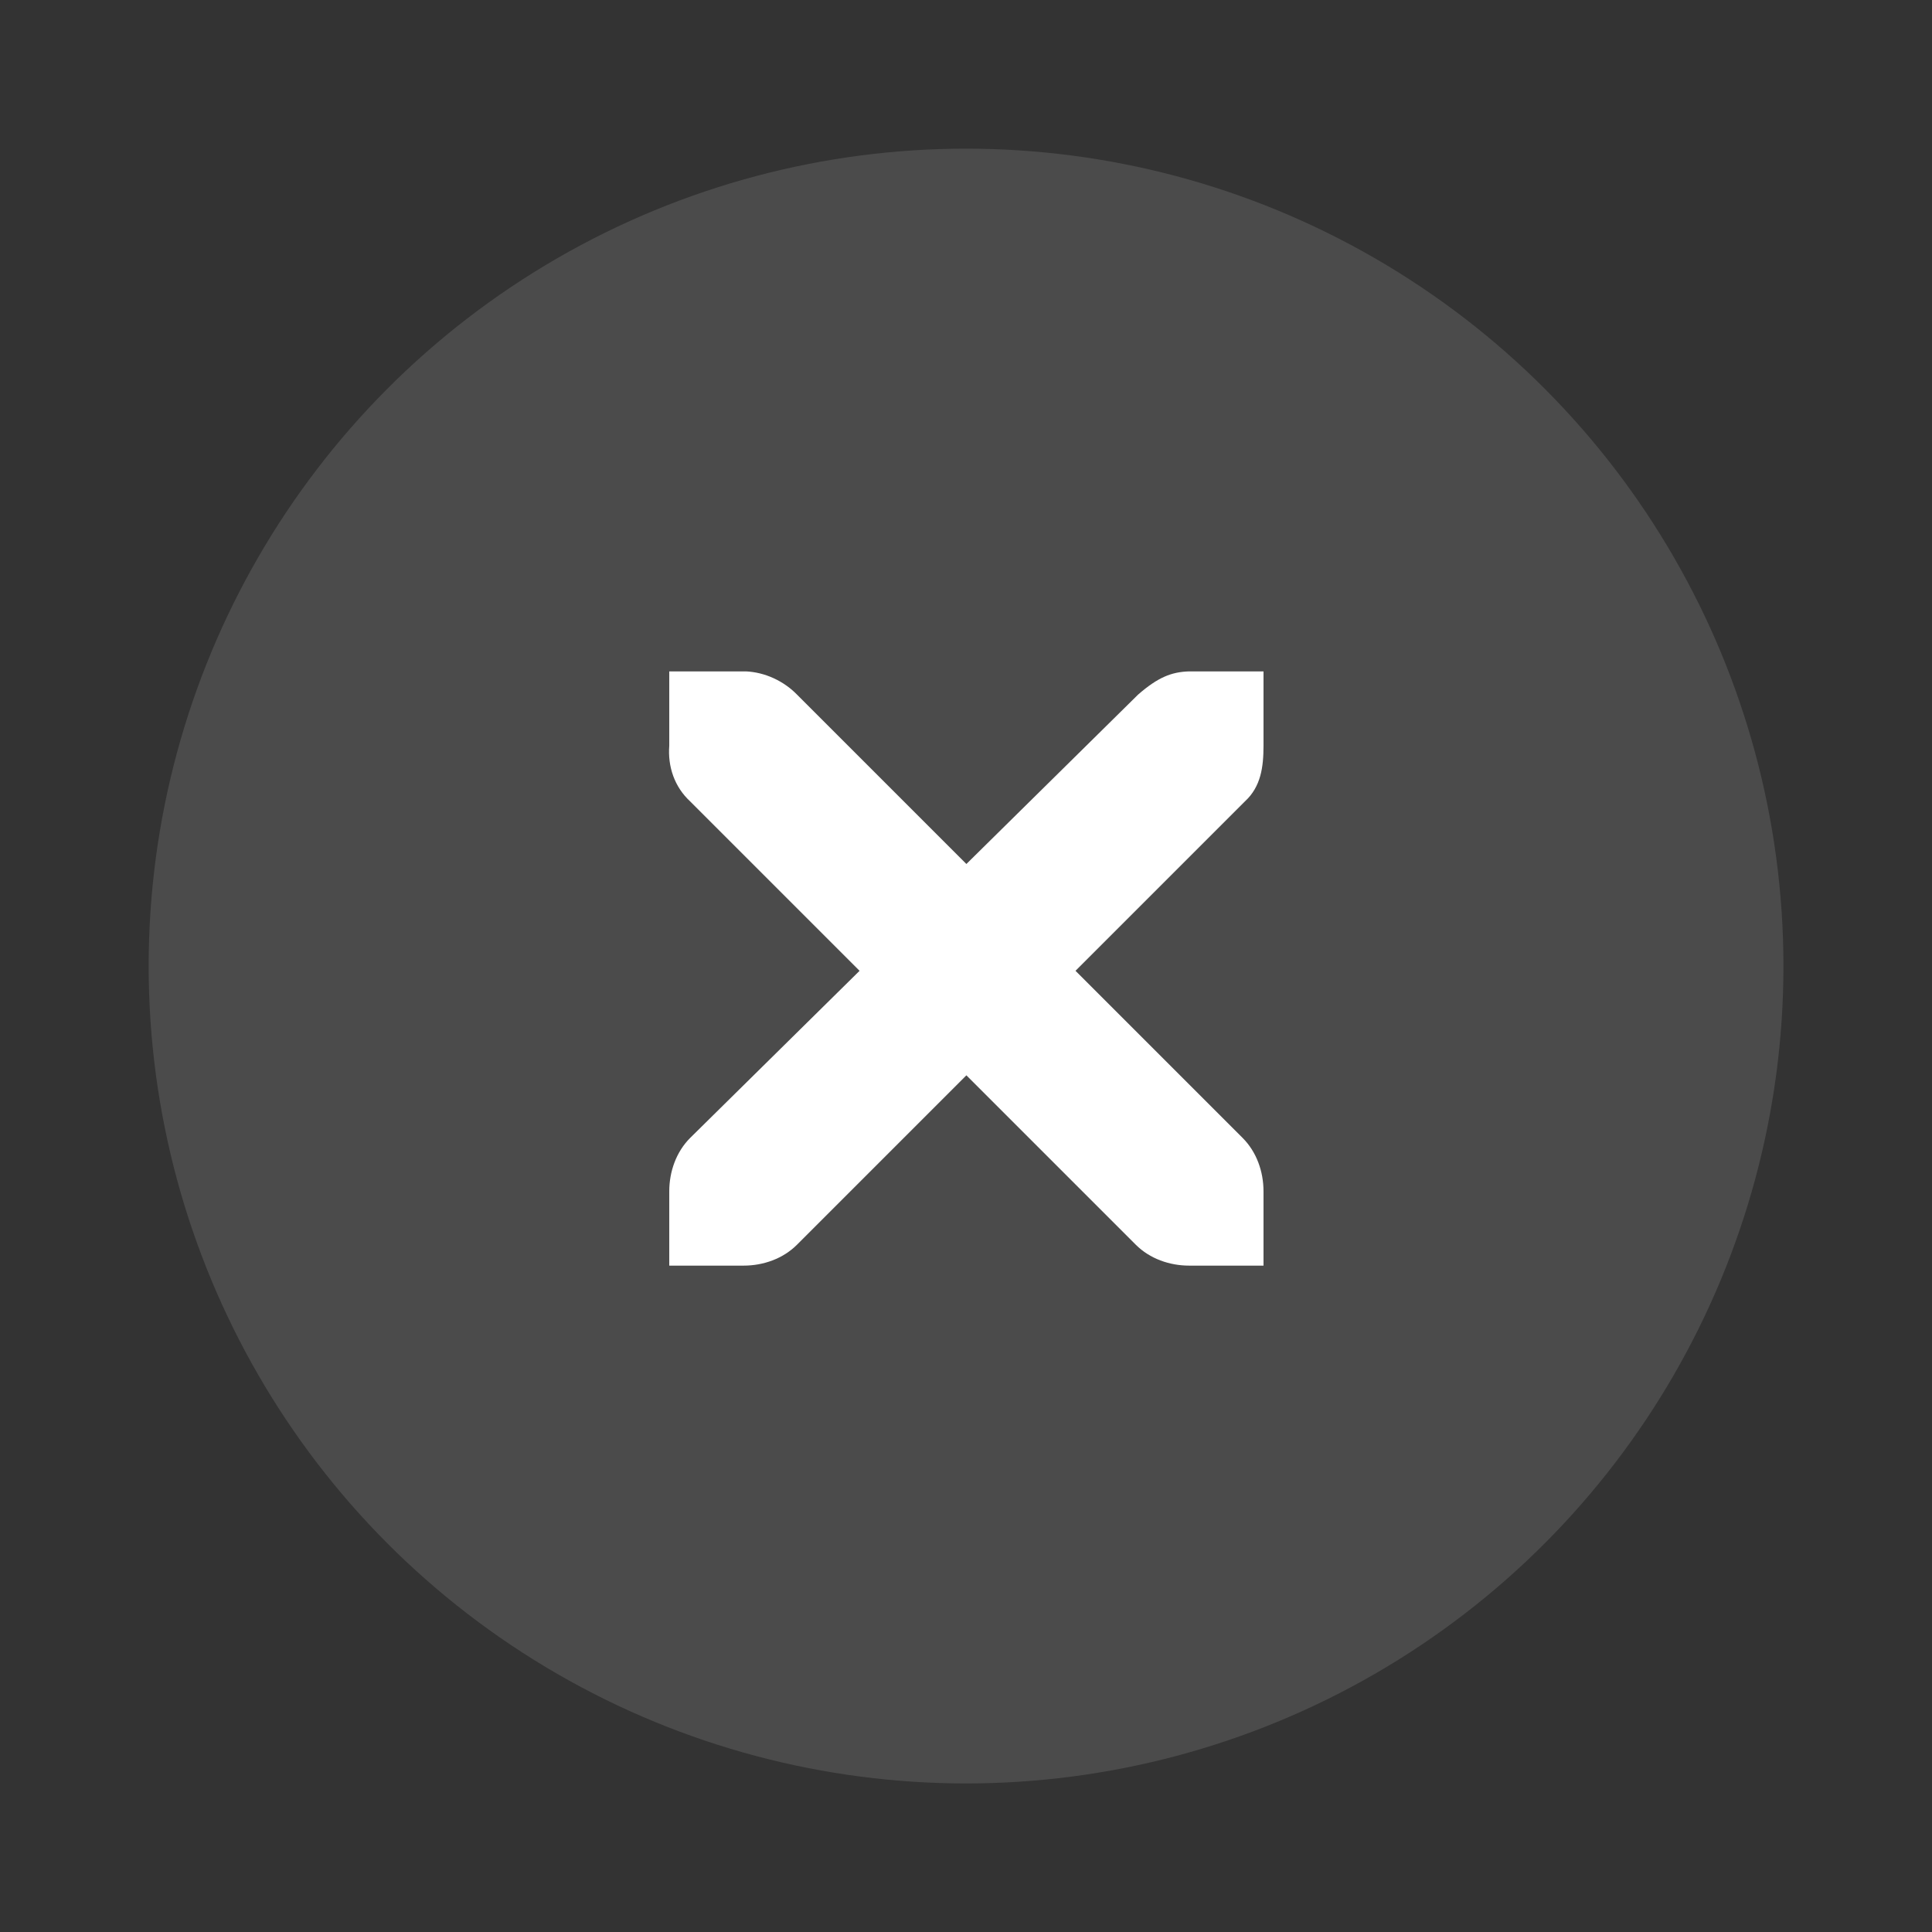 <?xml version="1.0" encoding="utf-8"?>
<svg version="1.0" id="Foreground" x="0px" y="0px" width="26" height="26" viewBox="0 0 18.909 18.909" enable-background="new 0 0 16 16" xmlns="http://www.w3.org/2000/svg">
  <rect x="0" y="0" width="18.909" height="18.909" fill="#333333" stroke="none"/>
  <defs id="defs2397"/>
  <g id="g3175-4" transform="translate(1.844,0.642)" style="opacity:0.8">
    <g id="g3172-6"/>
  </g>
  <circle style="opacity: 0.1; fill-opacity: 1; stroke: rgb(247, 5, 5); stroke-width: 0; stroke-linejoin: round; stroke-miterlimit: 4; stroke-dasharray: none; stroke-dashoffset: 0; stroke-opacity: 1; fill: rgba(0, 0, 0, 0);" id="path3808-4" cx="9.455" cy="10.182" r="8"/>
  <circle style="opacity: 1; fill-opacity: 1; stroke: rgb(247, 5, 5); stroke-width: 0; stroke-linejoin: round; stroke-miterlimit: 4; stroke-dasharray: none; stroke-dashoffset: 0; stroke-opacity: 1; fill: rgba(255, 255, 255, 0.12);" id="path3808" cx="9.455" cy="9.455" r="8"/>
  <g id="g27275-6-6-6" style="display:inline;fill:#000000;fill-opacity:1" transform="matrix(0.727,0,0,0.727,4.176,2.784)">
    <g transform="translate(-41,-760)" id="g27277-1-1-2" style="display:inline;fill:#000000;fill-opacity:1"/>
  </g>
  <g id="g27275-6-6" style="display:inline;fill:#ffffff;fill-opacity:1" transform="matrix(0.727,0,0,0.727,4.205,3.538)">
    <g transform="translate(-41,-760)" id="g27277-1-1" style="display:inline;fill:#ffffff;fill-opacity:1">
      <path d="m 44.226,764.172 1,0 c 0.01,-1.2e-4 0.021,-4.6e-4 0.031,0 0.255,0.011 0.51,0.129 0.688,0.312 l 2.281,2.281 2.312,-2.281 c 0.266,-0.231 0.447,-0.305 0.688,-0.312 l 1,0 0,1 c 0,0.286 -0.034,0.551 -0.25,0.75 l -2.281,2.281 2.25,2.25 c 0.188,0.188 0.281,0.453 0.281,0.719 l 0,1 -1,0 c -0.265,-1e-5 -0.531,-0.093 -0.719,-0.281 l -2.281,-2.281 -2.281,2.281 c -0.188,0.188 -0.453,0.281 -0.719,0.281 l -1,0 0,-1 c -3e-6,-0.265 0.093,-0.531 0.281,-0.719 l 2.281,-2.25 -2.281,-2.281 c -0.211,-0.195 -0.303,-0.469 -0.281,-0.75 l 0,-1 z" id="path27279-0-5" style="color:#bebebe;font-style:normal;font-variant:normal;font-weight:normal;font-stretch:normal;font-size:medium;line-height:normal;font-family:'Andale Mono';-inkscape-font-specification:'Andale Mono';text-indent:0;text-align:start;text-decoration:none;text-decoration-line:none;letter-spacing:normal;word-spacing:normal;text-transform:none;direction:ltr;block-progression:tb;writing-mode:lr-tb;text-anchor:start;display:inline;overflow:visible;visibility:visible;fill:#ffffff;fill-opacity:1;fill-rule:nonzero;stroke:none;stroke-width:1.781;marker:none;enable-background:new"/>
    </g>
  </g>
</svg>